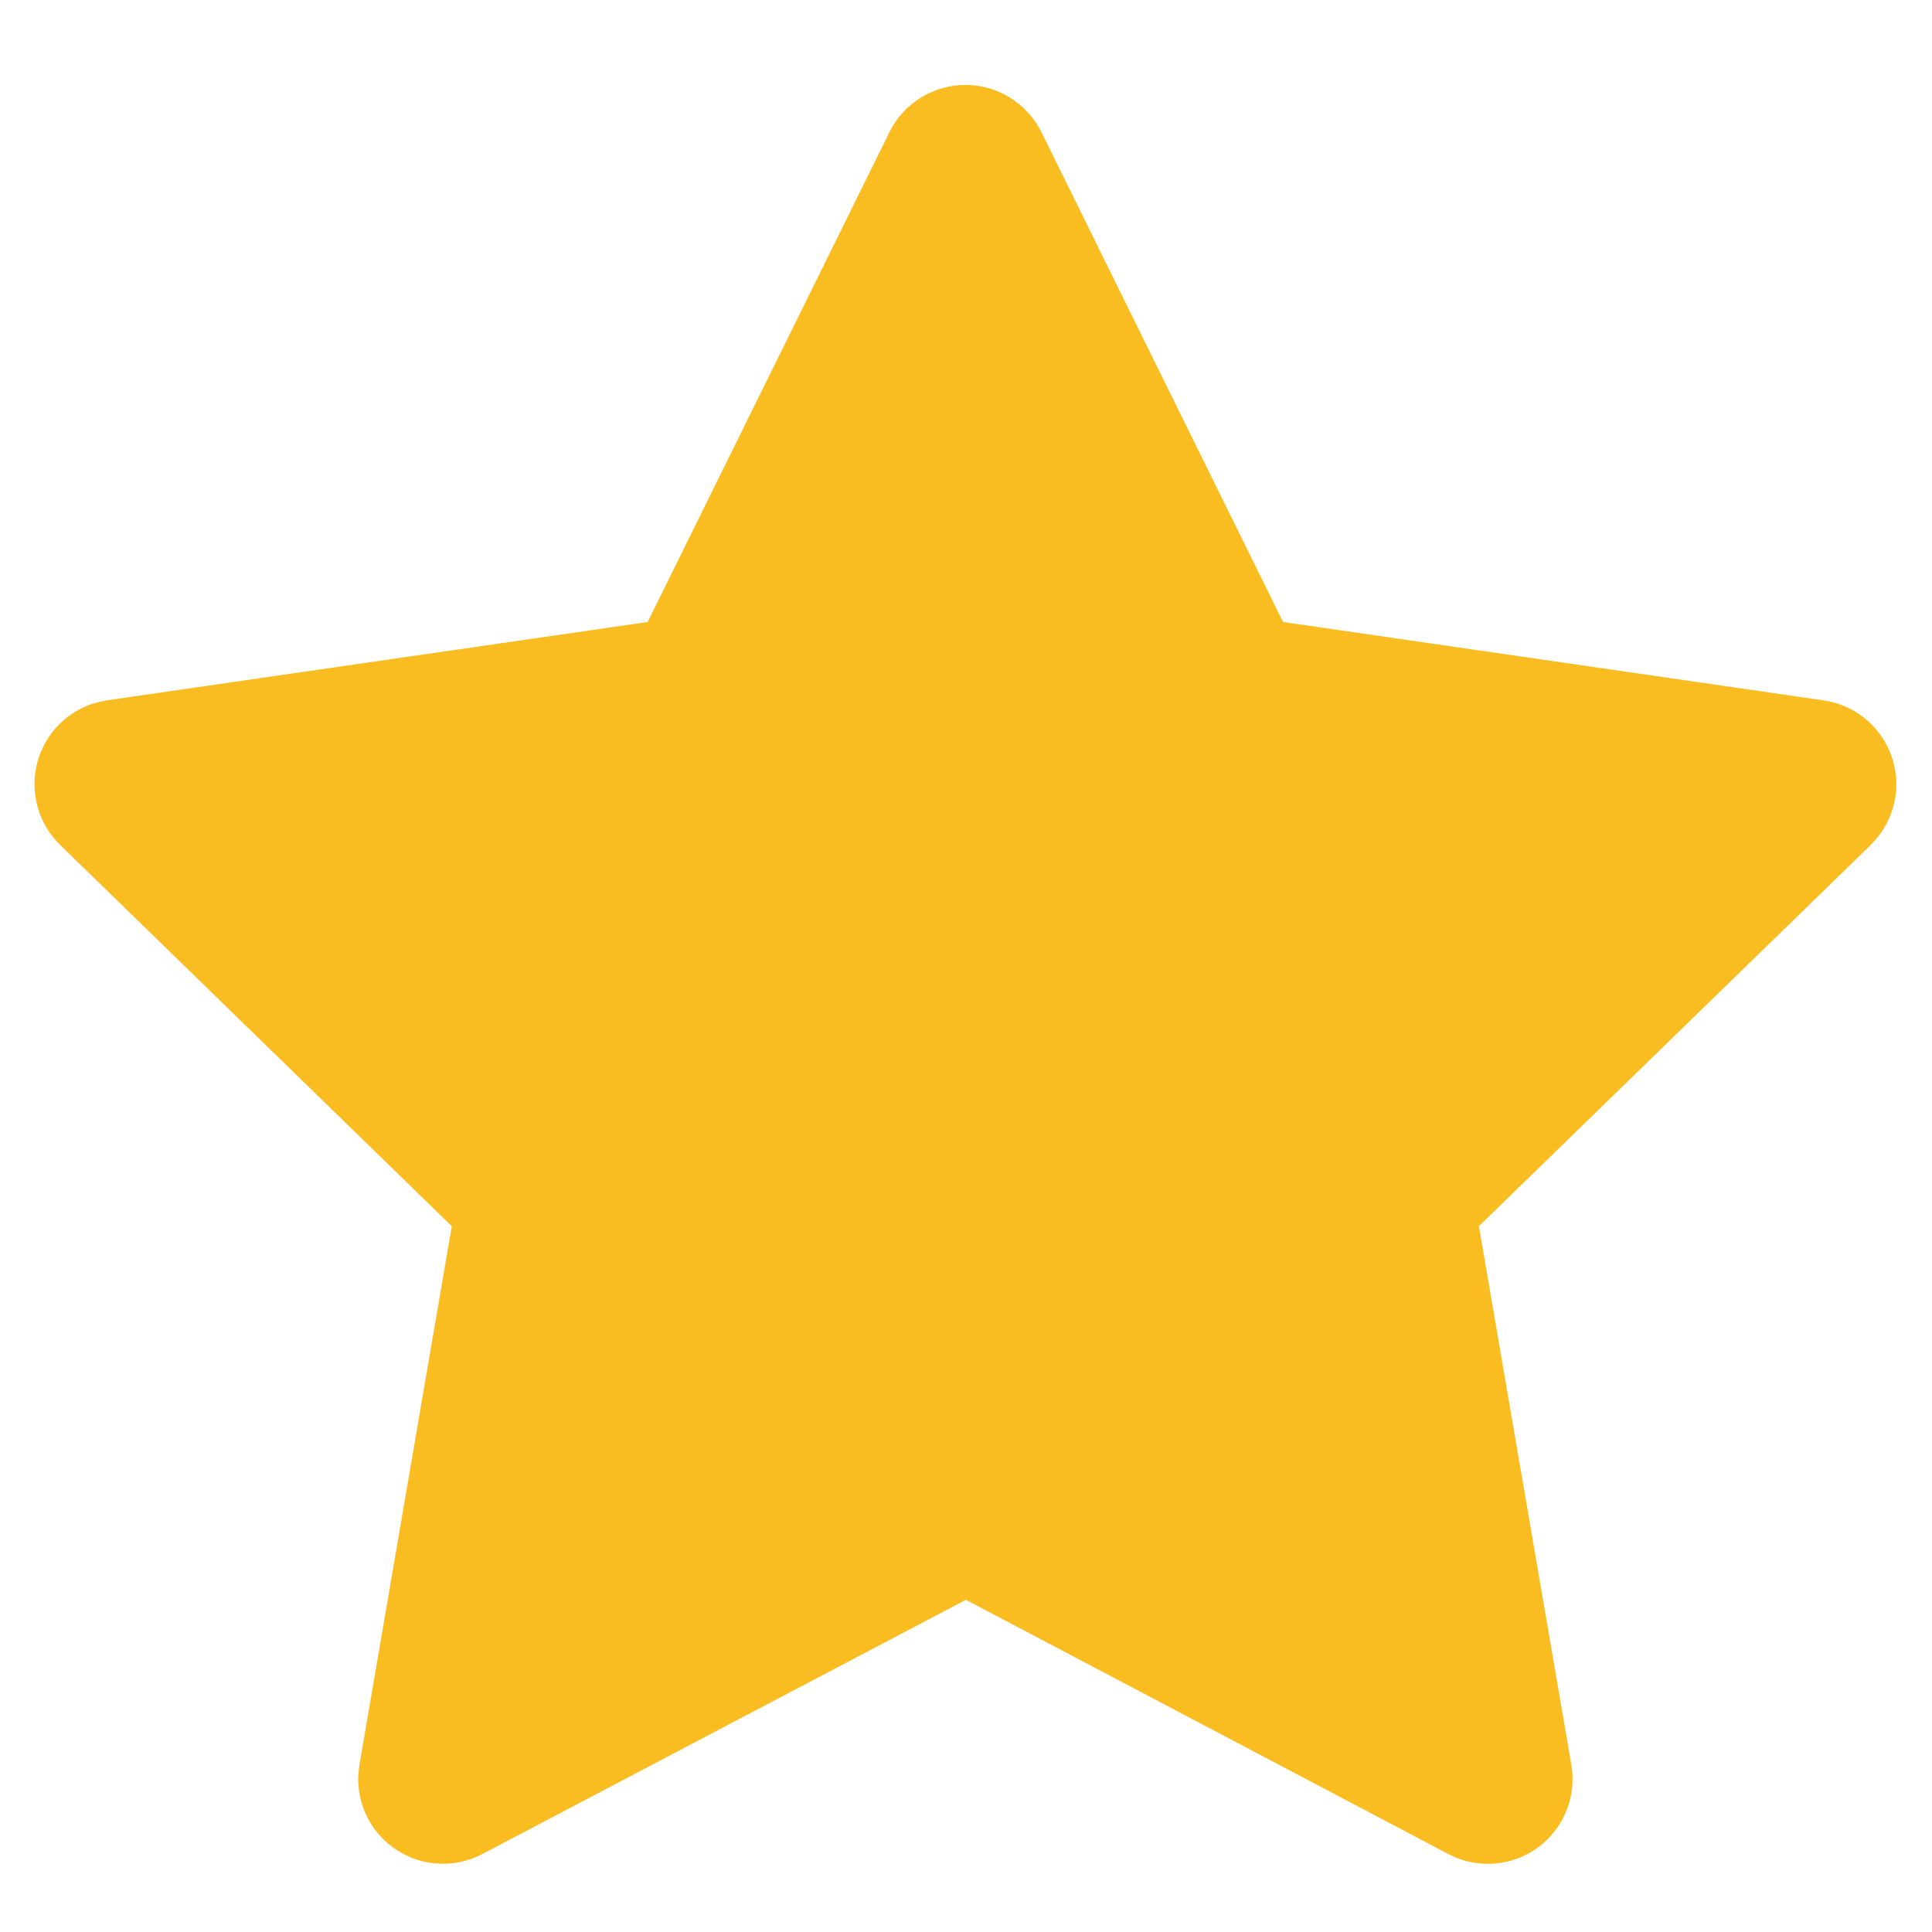 <svg width="19" height="19" viewBox="0 0 19 19" fill="none" xmlns="http://www.w3.org/2000/svg">
<path d="M6.369 6.117L1.053 6.887L0.958 6.907C0.816 6.944 0.686 7.019 0.582 7.124C0.478 7.228 0.403 7.359 0.366 7.501C0.329 7.644 0.33 7.794 0.37 7.936C0.409 8.078 0.486 8.207 0.592 8.31L4.443 12.059L3.535 17.355L3.524 17.447C3.515 17.594 3.546 17.741 3.613 17.873C3.68 18.005 3.78 18.116 3.905 18.196C4.029 18.276 4.172 18.322 4.319 18.328C4.467 18.335 4.614 18.302 4.744 18.233L9.499 15.733L14.243 18.233L14.327 18.272C14.464 18.326 14.614 18.342 14.76 18.32C14.906 18.297 15.043 18.236 15.158 18.143C15.273 18.049 15.361 17.927 15.412 17.789C15.464 17.65 15.478 17.501 15.453 17.355L14.544 12.059L18.398 8.309L18.462 8.238C18.555 8.124 18.616 7.987 18.639 7.841C18.662 7.696 18.645 7.547 18.592 7.41C18.538 7.272 18.449 7.152 18.334 7.06C18.218 6.969 18.081 6.909 17.935 6.888L12.618 6.117L10.242 1.3C10.173 1.16 10.066 1.043 9.934 0.961C9.802 0.879 9.65 0.835 9.494 0.835C9.339 0.835 9.186 0.879 9.054 0.961C8.922 1.043 8.815 1.16 8.747 1.3L6.369 6.117Z" fill="#FABD21"/>
</svg>
